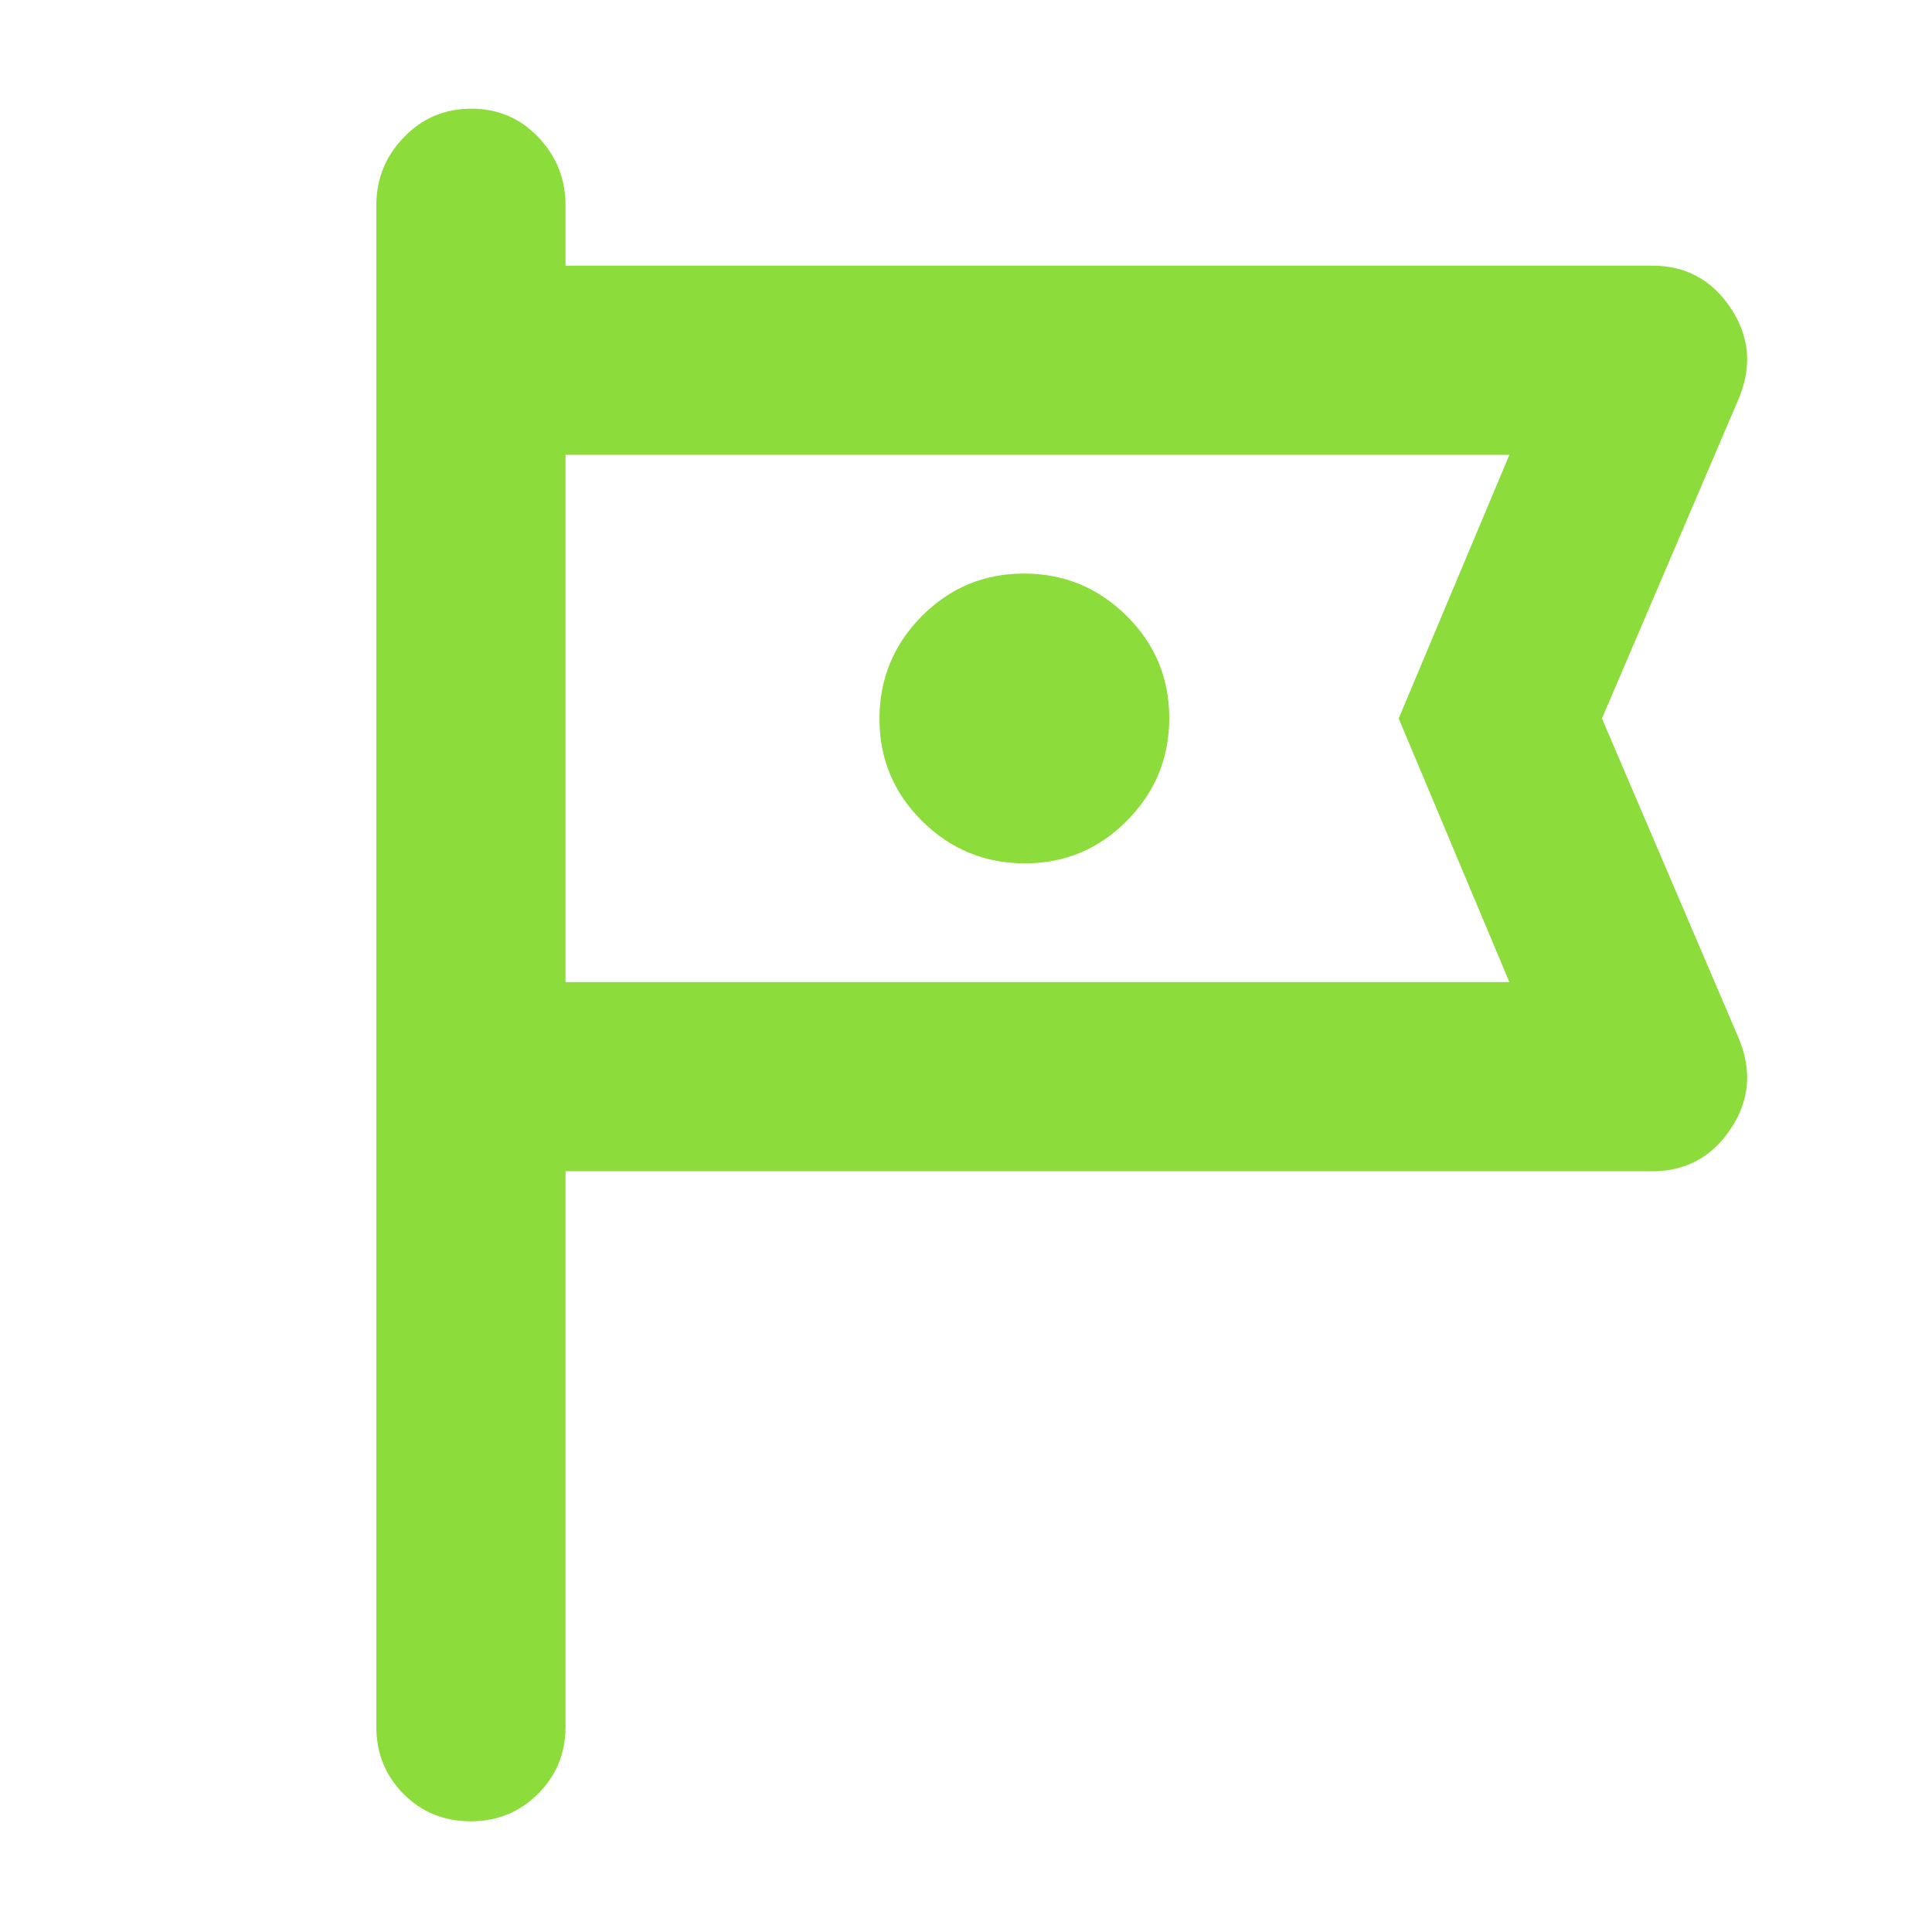 <svg xmlns="http://www.w3.org/2000/svg" height="48" viewBox="0 -960 960 960" width="48"><path fill="rgb(140, 220, 60)" d="M281-378v276q0 19.75-13.68 33.37Q253.65-55 233.82-55 214-55 200.5-68.63 187-82.25 187-102v-756q0-19.63 13.68-33.81Q214.35-906 234.18-906q19.82 0 33.32 14.19Q281-877.63 281-858v30h540q24.87 0 38.93 21Q874-786 864-762l-68 159 68 159q10 24-4.07 45-14.06 21-38.93 21H281Zm0-356v262-262Zm228.21 203Q539-531 560-552.21t21-51Q581-633 559.79-654t-51-21Q479-675 458-653.79t-21 51Q437-573 458.21-552t51 21ZM281-472h469l-55-131 55-131H281v262Z"/></svg>